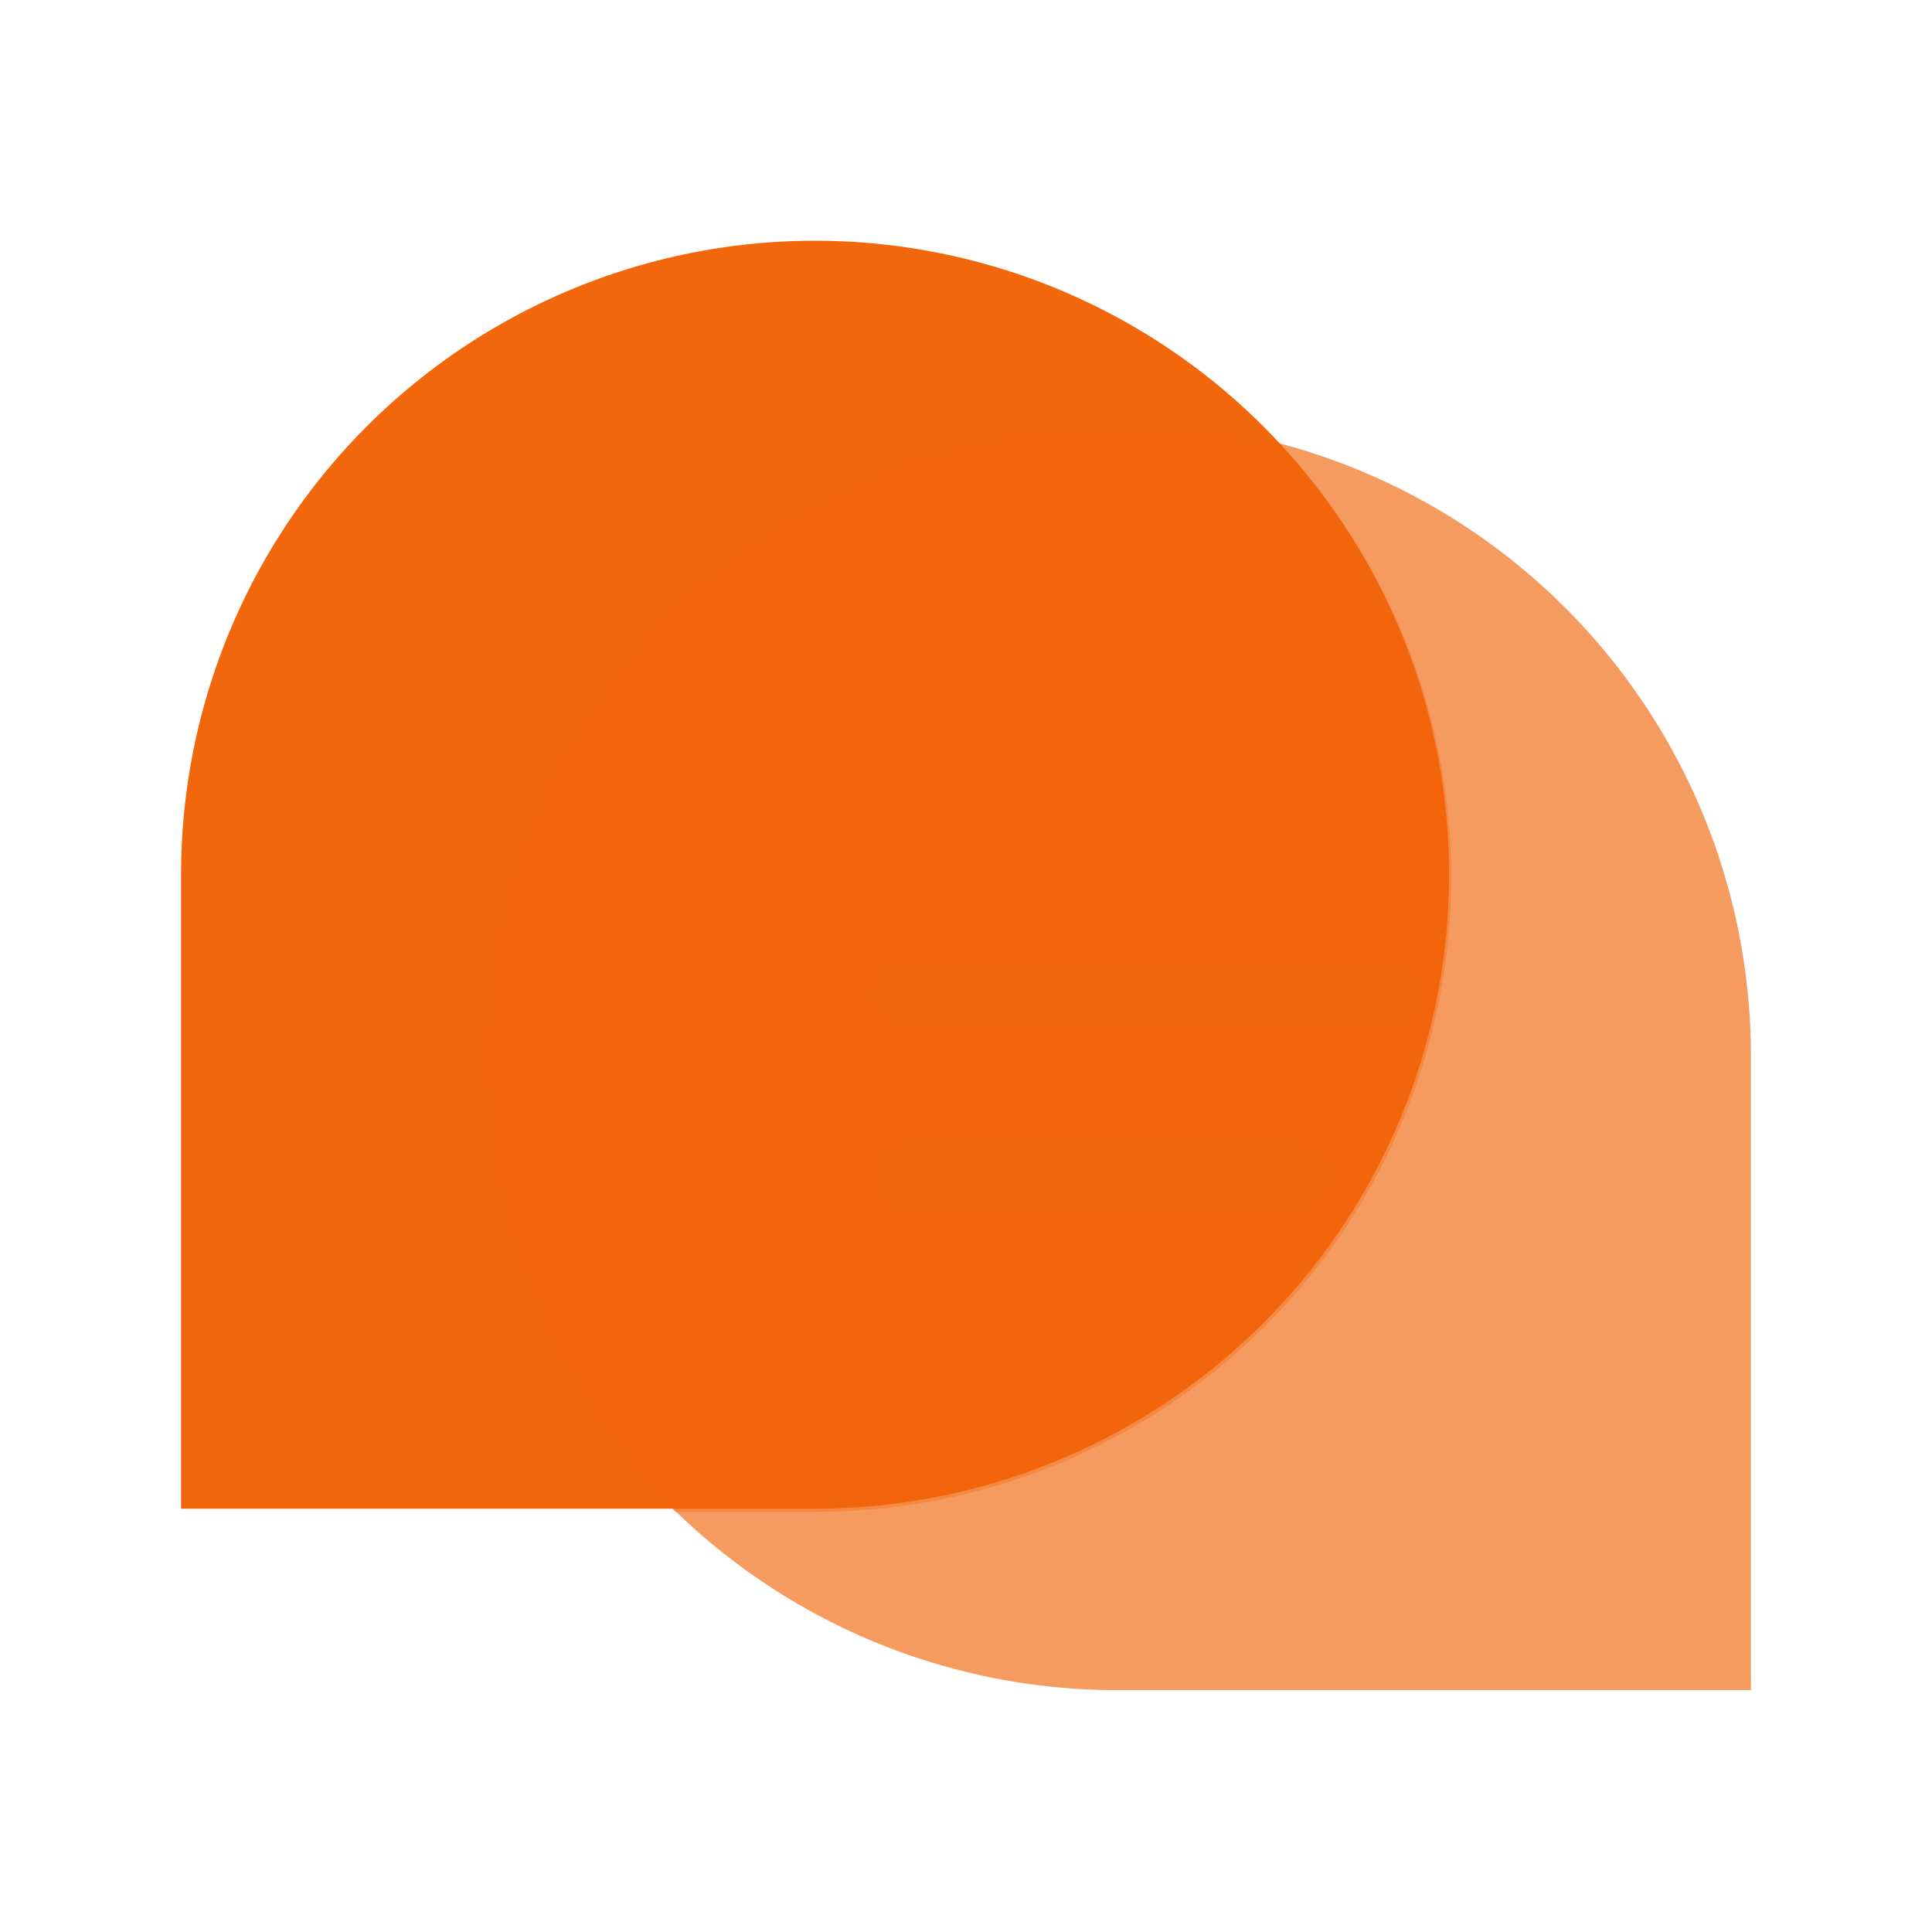 <svg width="64" height="64" version="1.1" viewBox="0 0 16.933 16.933" xmlns="http://www.w3.org/2000/svg" xmlns:xlink="http://www.w3.org/1999/xlink">
 <defs>
  <linearGradient id="c" x1="10.583" x2="10.583" y1="283.51" y2="294.62" gradientTransform="translate(-.794 .265)" gradientUnits="userSpaceOnUse">
   <stop stop-color="#f2660c" offset="0"/>
   <stop stop-color="#f2660c" offset="1"/>
  </linearGradient>
 </defs>
 <g transform="translate(0 -280.07)" paint-order="stroke markers fill">
  <path d="m7.144 282.18a5.556 5.556 0 0 0-5.557 5.557v5.556h5.557a5.556 5.556 0 0 0 5.556-5.556 5.556 5.556 0 0 0-5.556-5.557z" fill="#f2660c"/>
  <path d="M9.79 283.77a5.556 5.556 0 0 1 5.556 5.557v5.556H9.79a5.556 5.556 0 0 1-5.557-5.556 5.556 5.556 0 0 1 5.557-5.556z" fill="url(#c)" opacity=".65"/>
  <path transform="matrix(.265 0 0 .265 0 280.07)" d="M37 14a21 21 0 0 0-21 21 21 21 0 0 0 6.332 15H27a21 21 0 0 0 21-21 21 21 0 0 0-5.635-14.277A21 21 0 0 0 37 14z" fill="#f2660c" opacity=".35"/>
  <rect x="7.673" y="288.53" width="4.762" height=".529" ry=".265" fill="#f2660c"/>
  <rect x="7.673" y="290.12" width="3.969" height=".529" ry=".265" fill="#f2660c"/>
 </g>
</svg>
